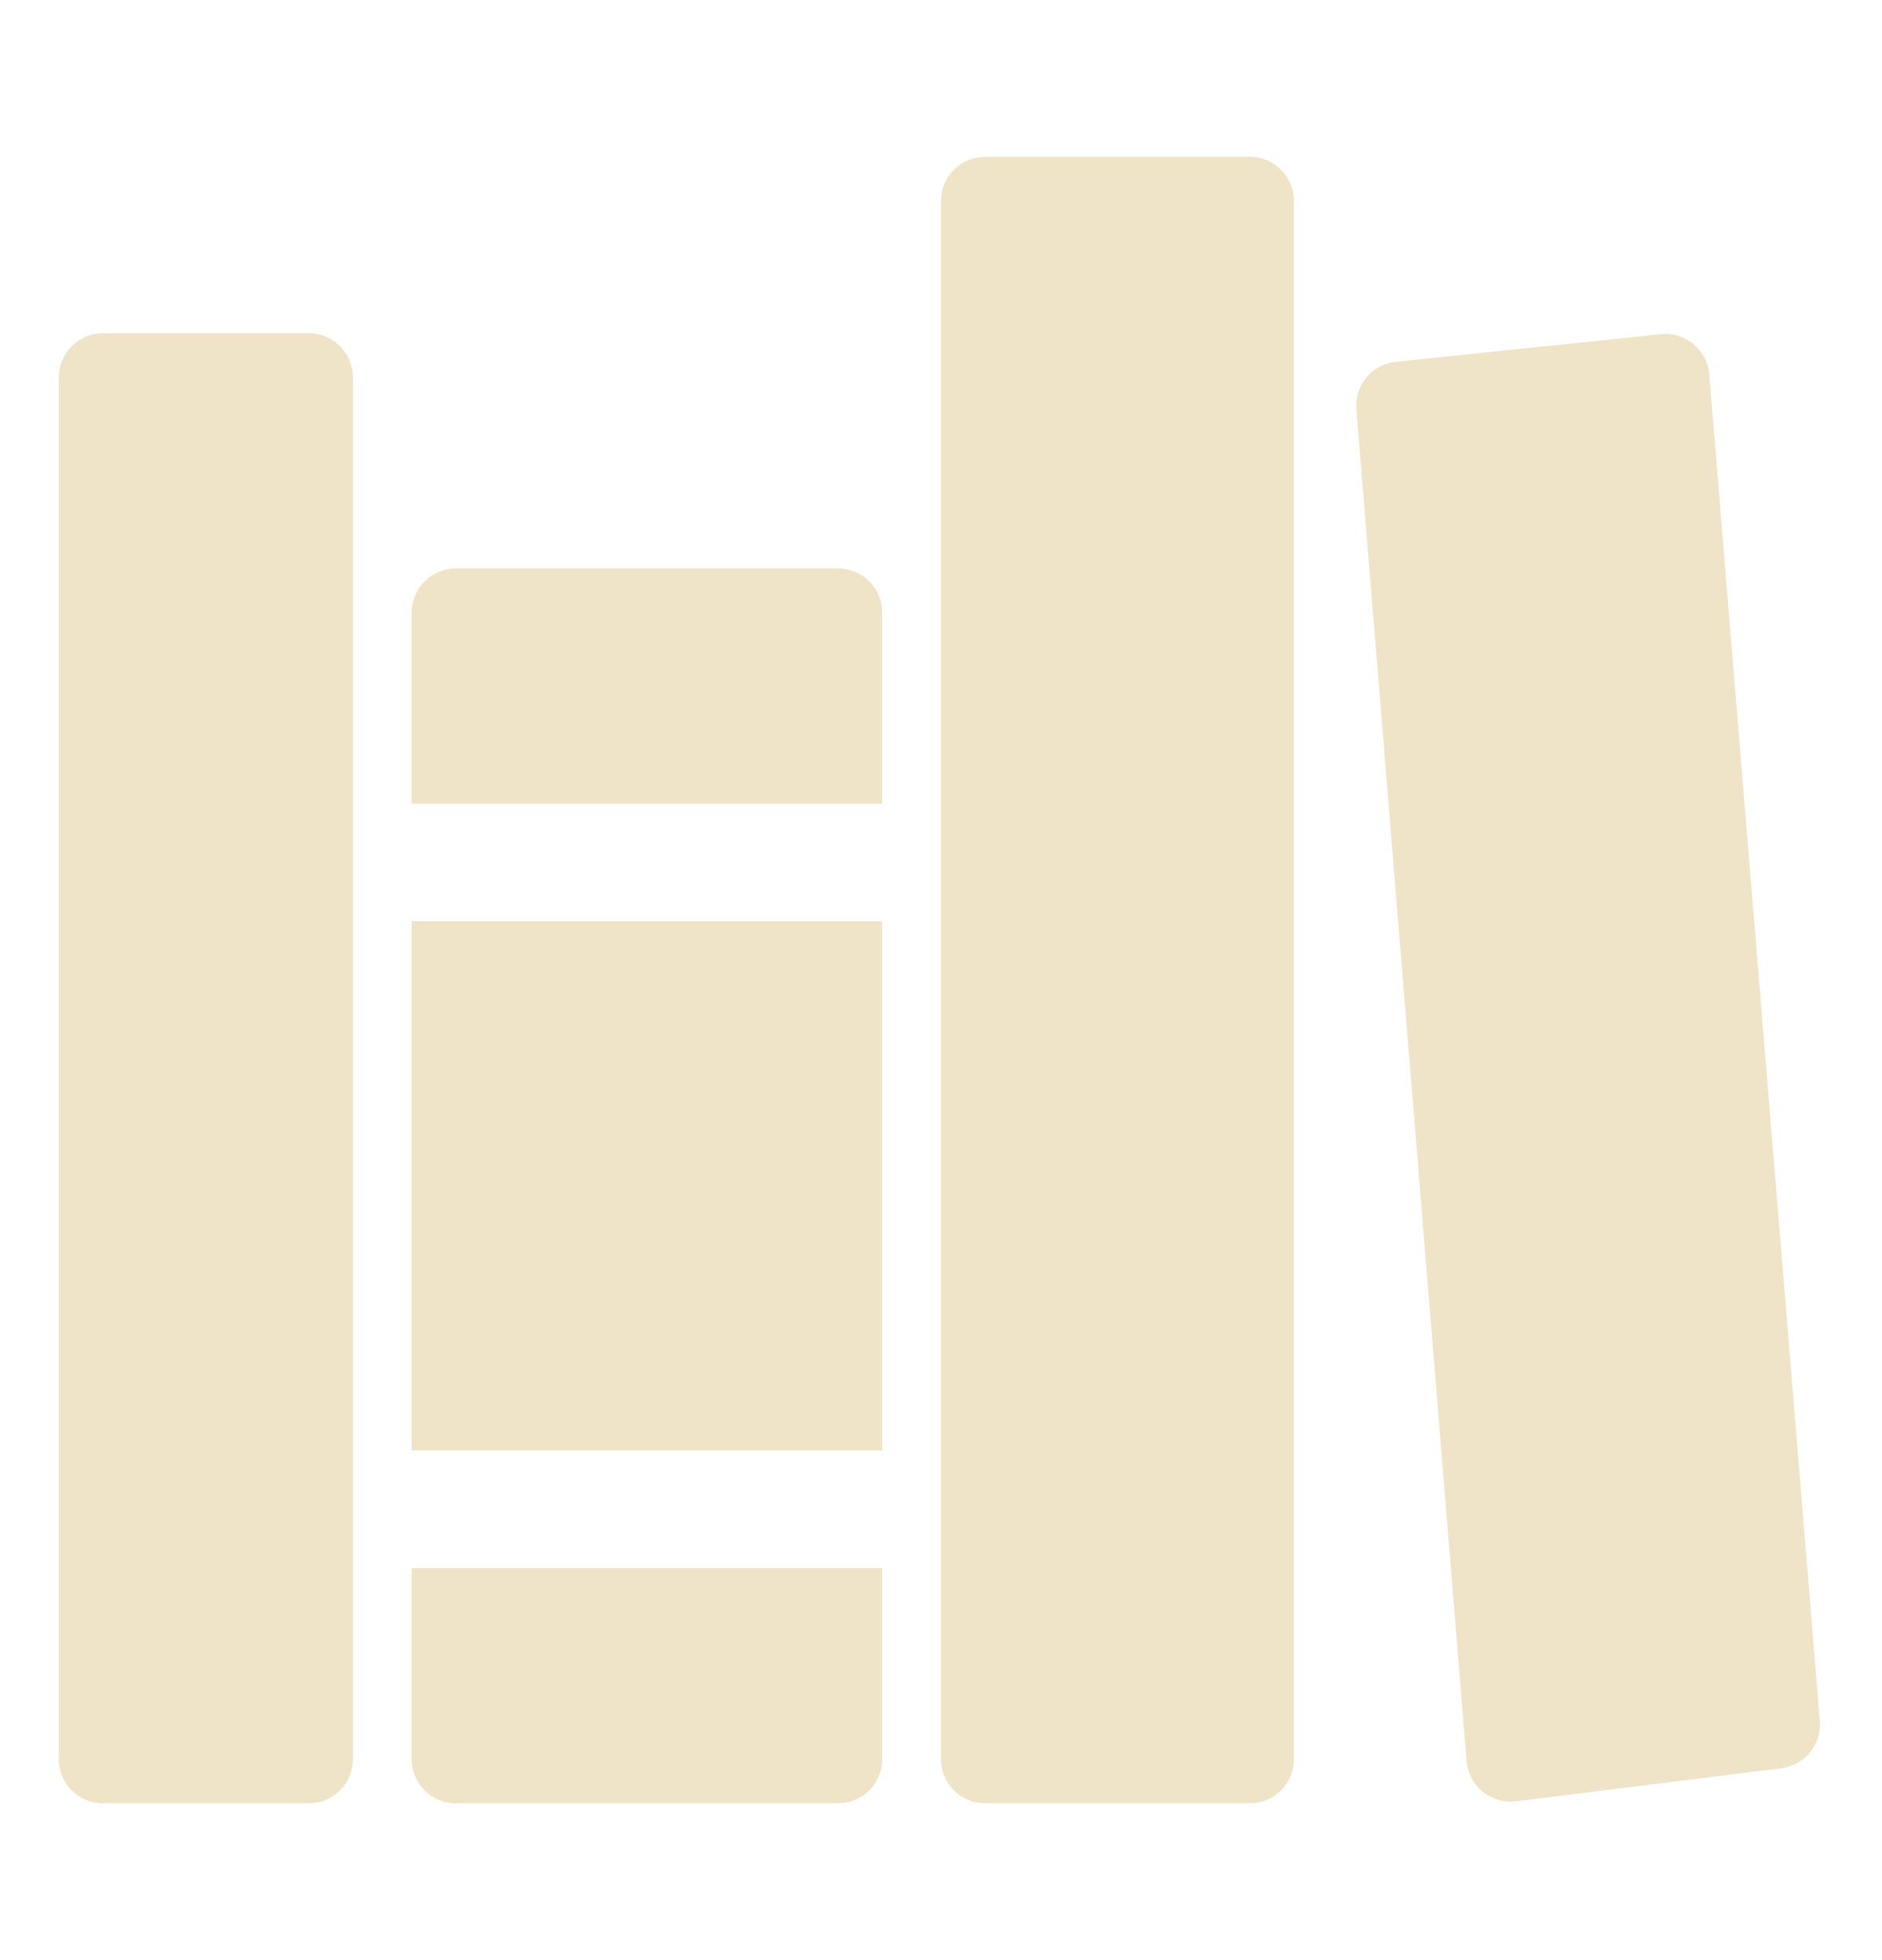 <svg width="24" height="25" viewBox="0 0 24 25" fill="none" xmlns="http://www.w3.org/2000/svg">
<path d="M3.938 23H1.312C1.163 23 1.02 22.941 0.915 22.835C0.809 22.73 0.75 22.587 0.75 22.438V4.812C0.75 4.663 0.809 4.52 0.915 4.415C1.02 4.309 1.163 4.25 1.312 4.25H3.938C4.087 4.25 4.23 4.309 4.335 4.415C4.441 4.52 4.5 4.663 4.5 4.812V22.438C4.5 22.587 4.441 22.73 4.335 22.835C4.23 22.941 4.087 23 3.938 23ZM11.25 10.25V7.812C11.25 7.663 11.191 7.52 11.085 7.415C10.98 7.309 10.837 7.25 10.688 7.25H5.812C5.663 7.25 5.52 7.309 5.415 7.415C5.309 7.52 5.25 7.663 5.25 7.812V10.25H11.25ZM5.25 20V22.438C5.25 22.587 5.309 22.73 5.415 22.835C5.52 22.941 5.663 23 5.812 23H10.688C10.837 23 10.98 22.941 11.085 22.835C11.191 22.73 11.25 22.587 11.25 22.438V20H5.25ZM5.25 11.75H11.25V18.5H5.25V11.75ZM15.938 23H12.562C12.413 23 12.27 22.941 12.165 22.835C12.059 22.73 12 22.587 12 22.438V2.562C12 2.413 12.059 2.27 12.165 2.165C12.27 2.059 12.413 2 12.562 2H15.938C16.087 2 16.23 2.059 16.335 2.165C16.441 2.27 16.5 2.413 16.5 2.562V22.438C16.5 22.587 16.441 22.73 16.335 22.835C16.23 22.941 16.087 23 15.938 23ZM17.297 5.22L18.703 22.462C18.709 22.538 18.731 22.611 18.766 22.679C18.802 22.746 18.85 22.805 18.909 22.853C18.968 22.901 19.036 22.936 19.109 22.957C19.182 22.978 19.258 22.984 19.334 22.974L22.716 22.552C22.86 22.534 22.992 22.461 23.083 22.349C23.174 22.236 23.219 22.092 23.207 21.948L21.797 4.775C21.791 4.701 21.77 4.628 21.735 4.562C21.7 4.496 21.653 4.437 21.595 4.389C21.538 4.341 21.471 4.306 21.399 4.284C21.328 4.262 21.253 4.255 21.178 4.263L17.797 4.615C17.651 4.63 17.517 4.703 17.424 4.816C17.33 4.929 17.285 5.074 17.297 5.22Z" fill="#EFE3C8"/>
</svg>
